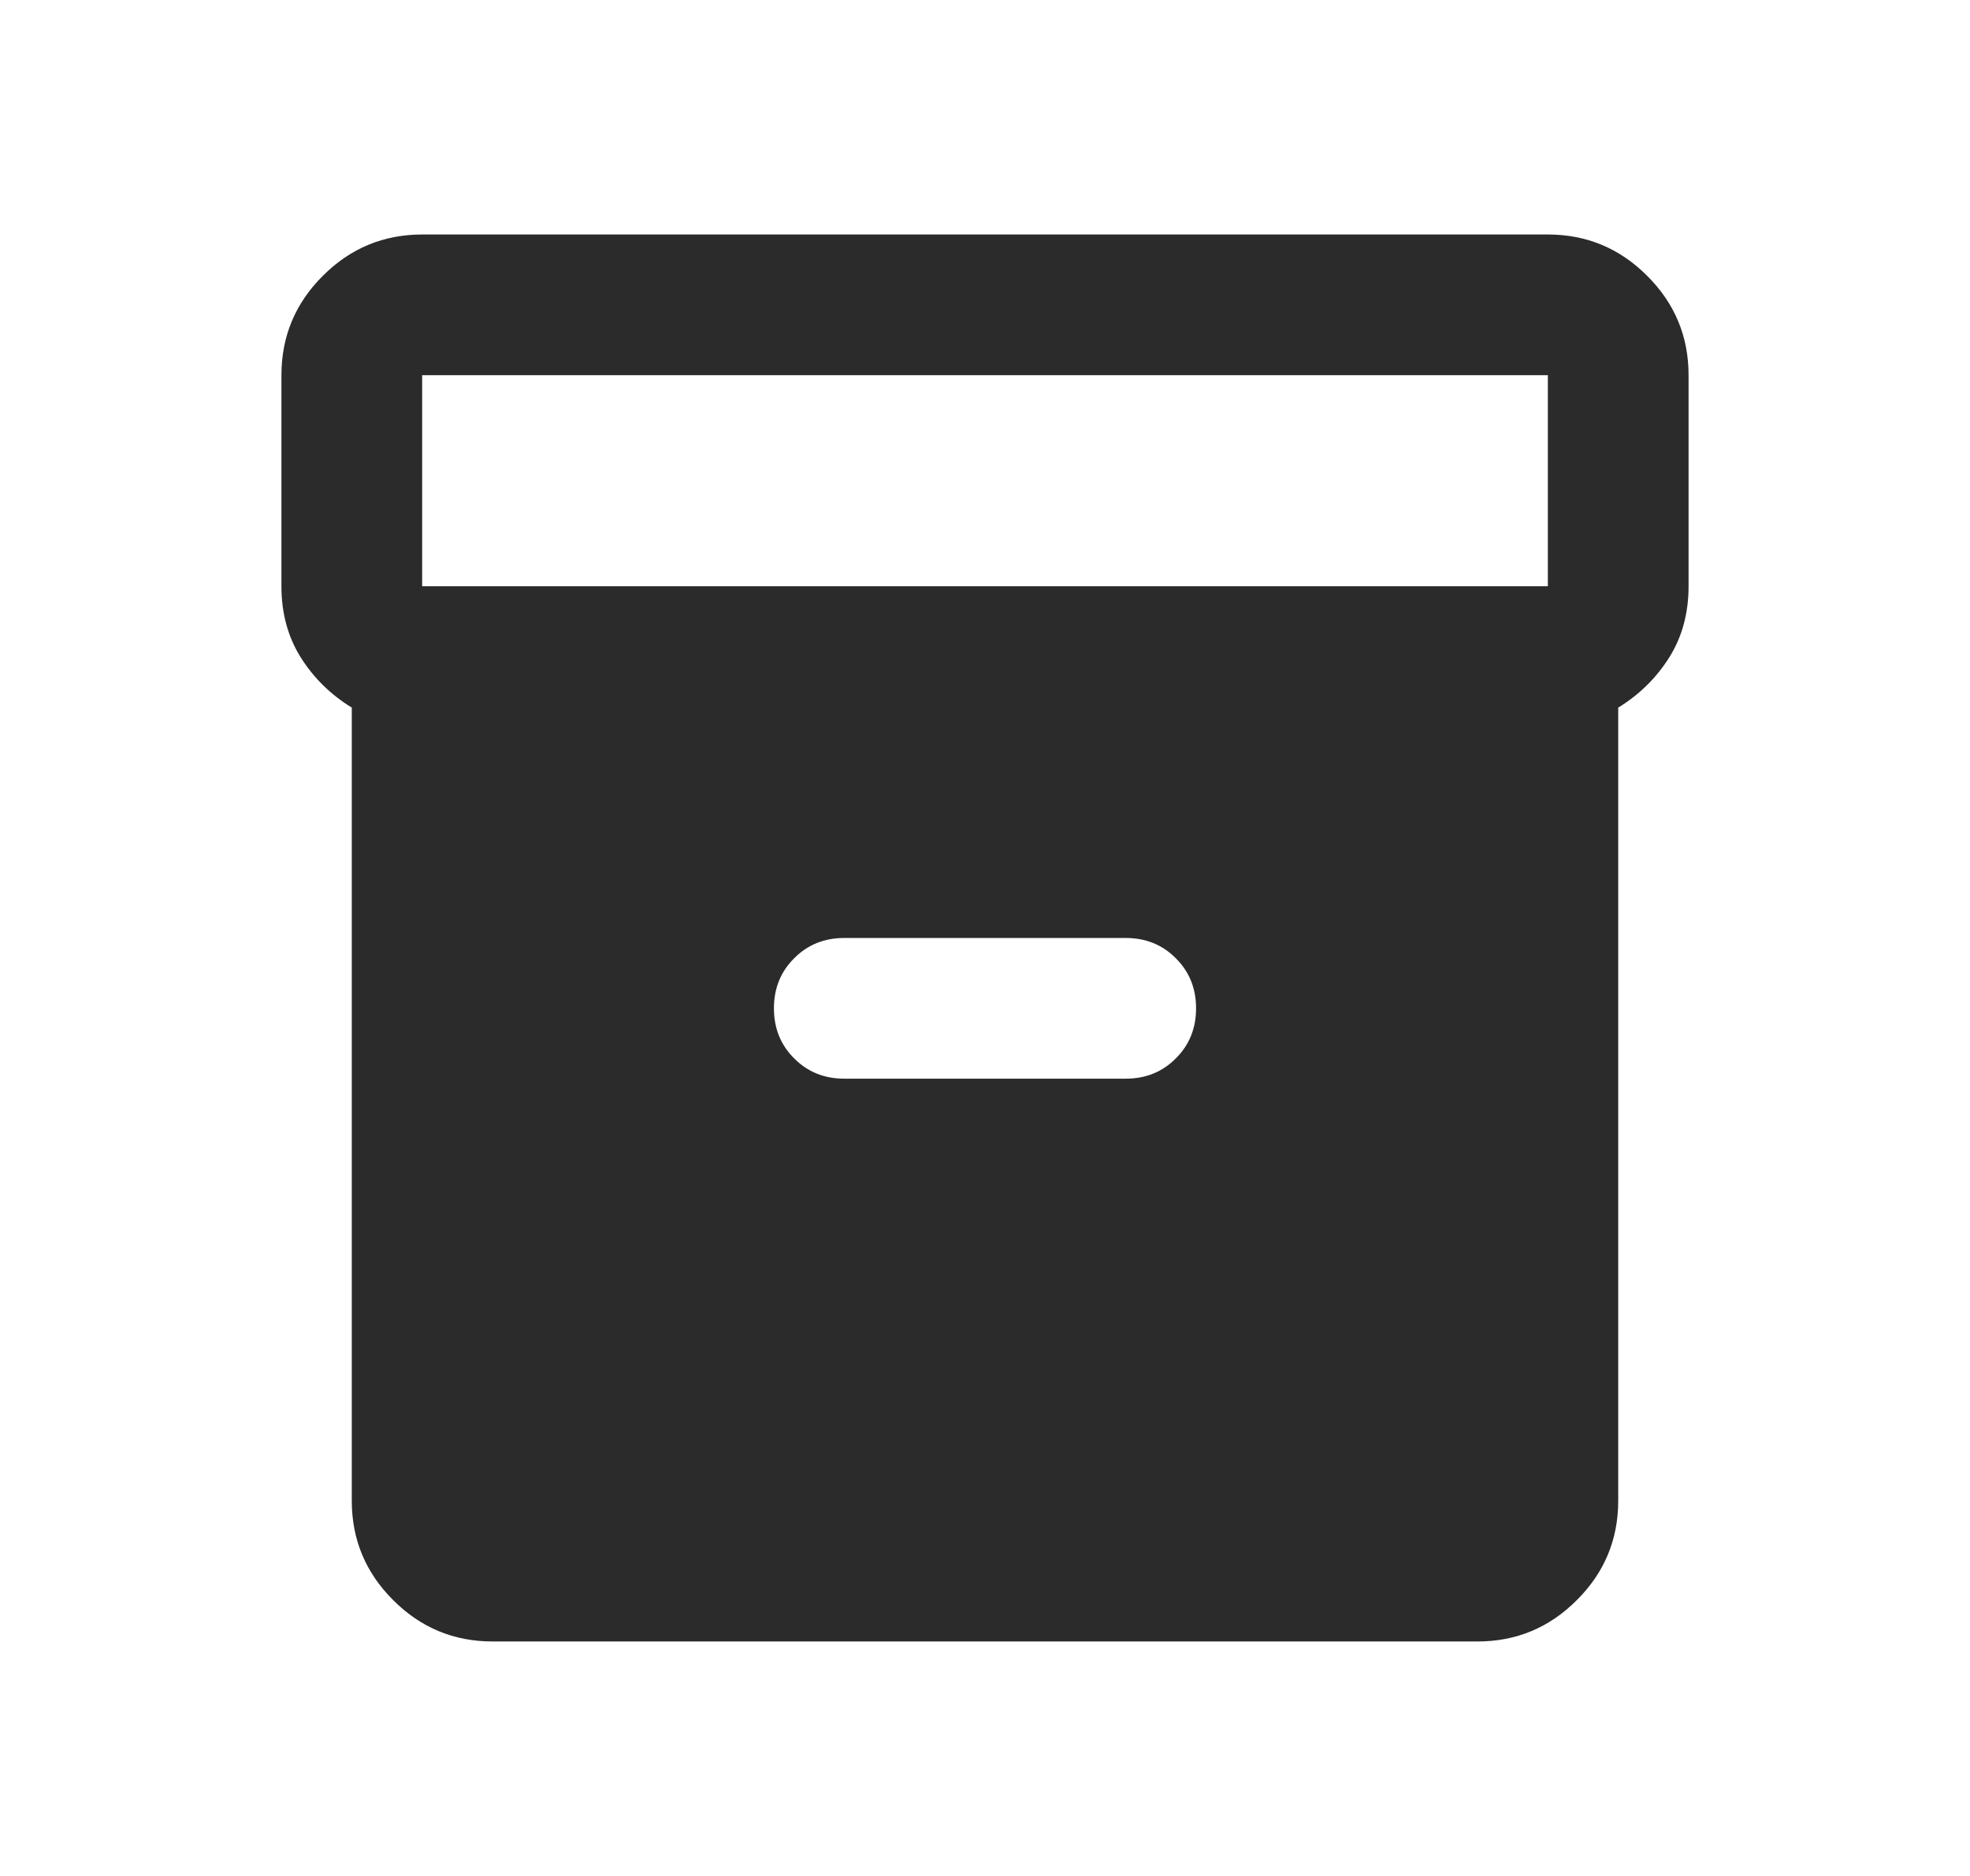 <svg xmlns="http://www.w3.org/2000/svg" width="21" height="20" viewBox="0 0 21 20" fill="none">
  <g clip-path="url(#clip0_2512_13190)">
    <mask id="mask0_2512_13190" style="mask-type:alpha" maskUnits="userSpaceOnUse" x="0" y="0" width="21" height="20">
      <rect x="0.5" width="20" height="20" fill="#D9D9D9"/>
    </mask>
    <g mask="url(#mask0_2512_13190)">
      <path d="M5.25 17.5C4.838 17.5 4.484 17.353 4.191 17.059C3.897 16.766 3.75 16.413 3.75 16V7.544C3.525 7.406 3.344 7.228 3.206 7.009C3.069 6.791 3 6.537 3 6.25V4C3 3.587 3.147 3.234 3.441 2.941C3.734 2.647 4.088 2.5 4.5 2.5H16.5C16.913 2.5 17.266 2.647 17.559 2.941C17.853 3.234 18 3.587 18 4V6.25C18 6.537 17.931 6.791 17.794 7.009C17.656 7.228 17.475 7.406 17.25 7.544V16C17.25 16.413 17.103 16.766 16.809 17.059C16.516 17.353 16.163 17.5 15.75 17.5H5.25ZM4.5 6.25H16.5V4H4.5V6.25ZM9 11.5H12C12.213 11.5 12.391 11.428 12.534 11.284C12.678 11.141 12.75 10.963 12.75 10.75C12.75 10.537 12.678 10.359 12.534 10.216C12.391 10.072 12.213 10 12 10H9C8.787 10 8.609 10.072 8.466 10.216C8.322 10.359 8.25 10.537 8.25 10.75C8.25 10.963 8.322 11.141 8.466 11.284C8.609 11.428 8.787 11.5 9 11.5Z" fill="#2B2B2B"/>
    </g>
  </g>
  <defs>
    <clipPath id="clip0_2512_13190">
      <rect width="20" height="20" fill="white" transform="translate(0.5)"/>
    </clipPath>
  </defs>
</svg>